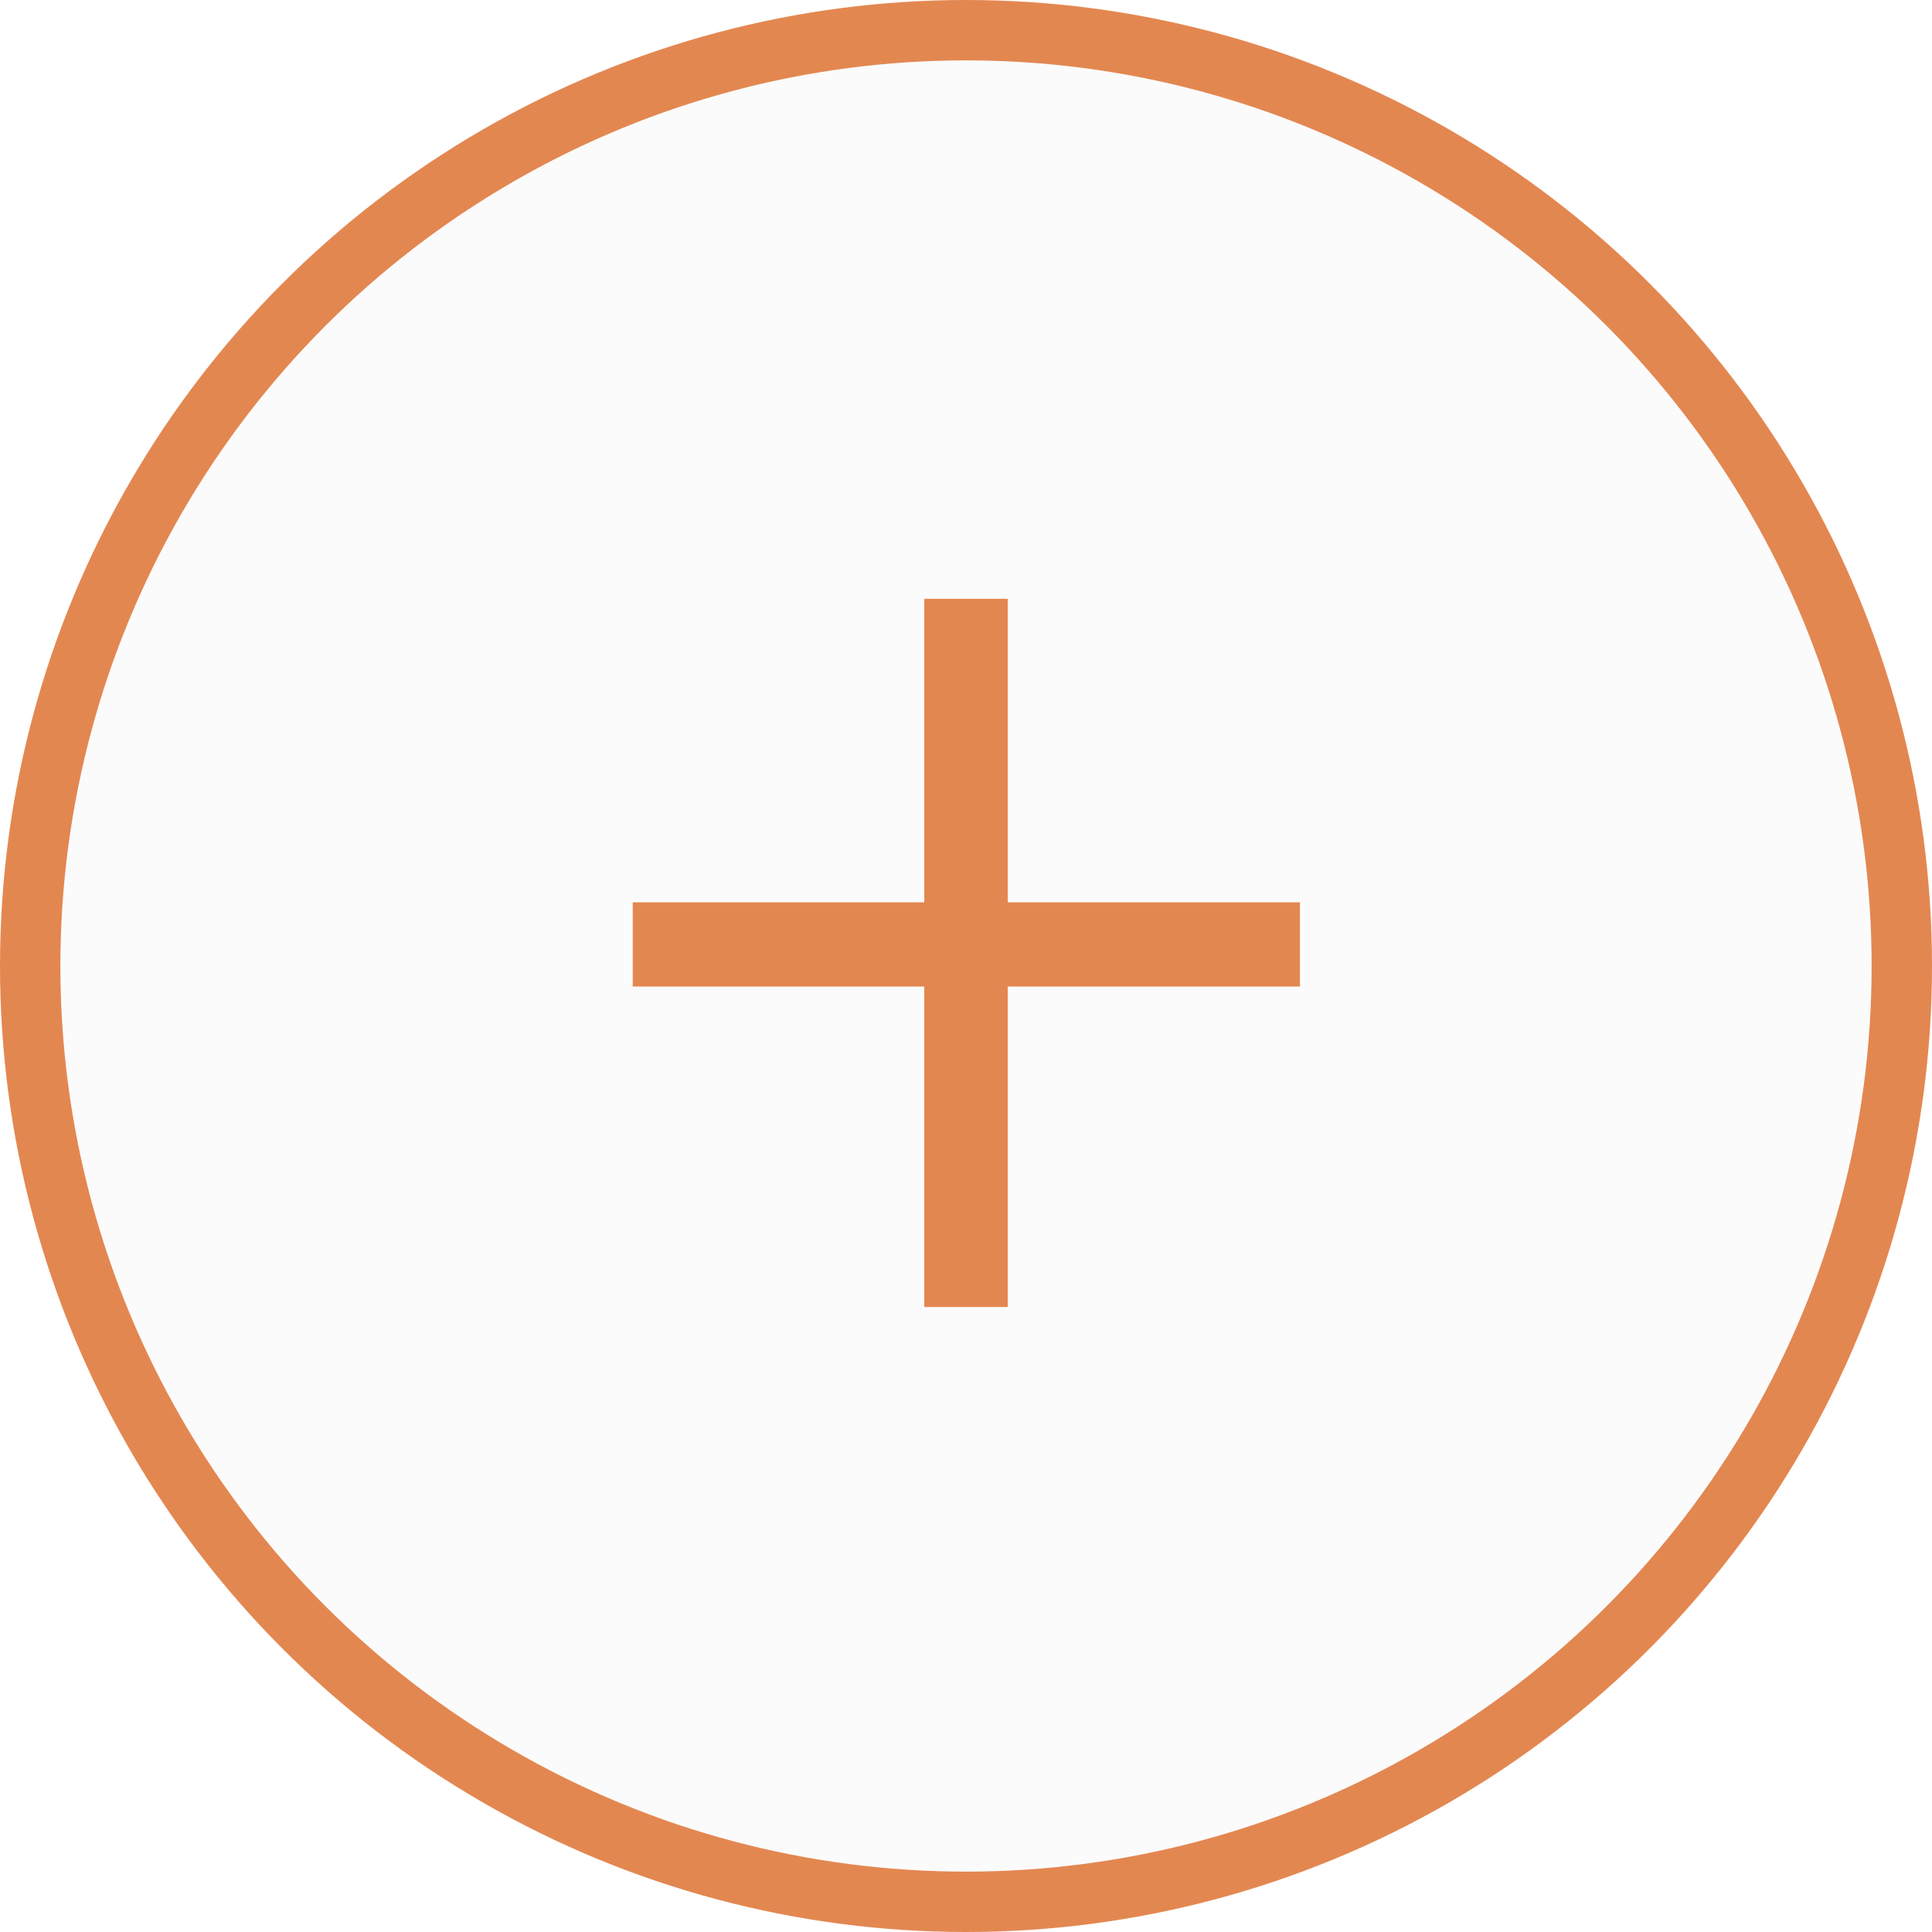 <svg width="32" height="32" viewBox="0 0 32 32" fill="none" xmlns="http://www.w3.org/2000/svg">
<circle cx="16" cy="16" r="15.5" fill="#D9D9D9" fill-opacity="0.1" stroke="#E38751"/>
<path d="M16.691 16.34V21.648H15.309V16.34H10.48V14.945H15.309V9.918H16.691V14.945H21.531V16.34H16.691Z" fill="#E38751"/>
</svg>
